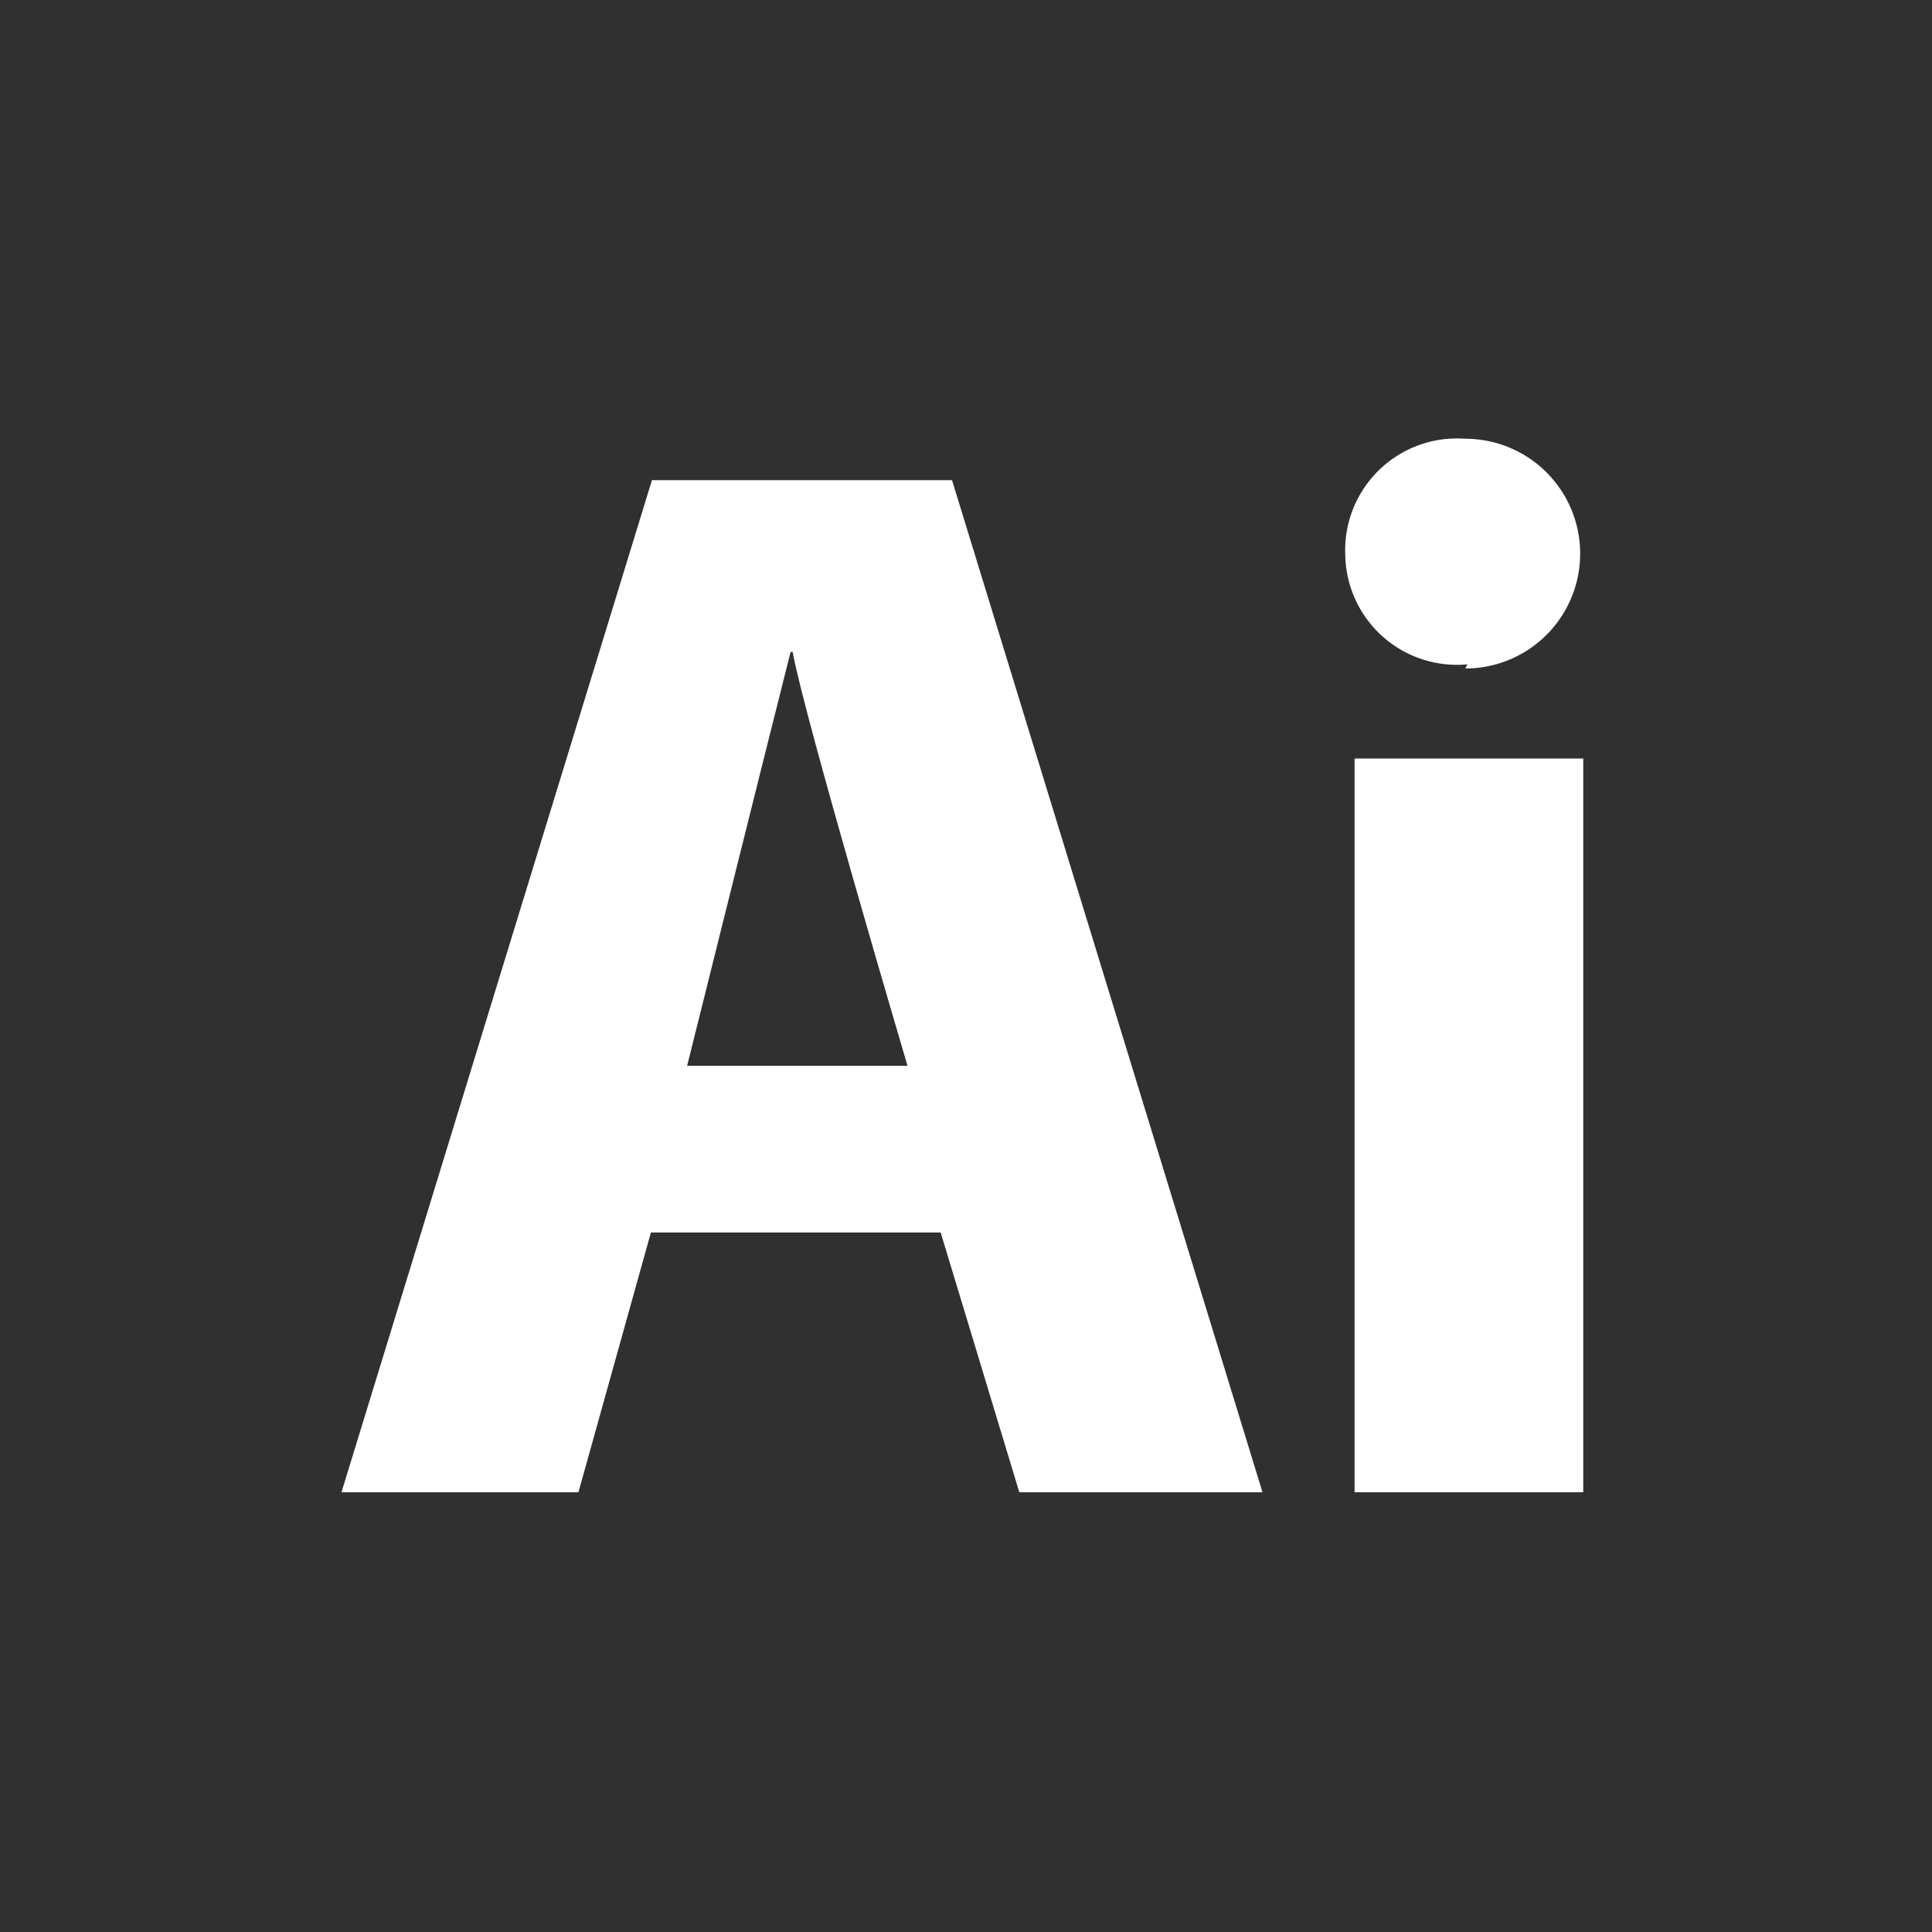 <svg xmlns="http://www.w3.org/2000/svg" viewBox="0 0 18.67 18.67"><defs><style>.cls-1{fill:#303030;fill-rule:evenodd;}</style></defs><title>illustrator</title><g id="Warstwa_2" data-name="Warstwa 2"><g id="Warstwa_1-2" data-name="Warstwa 1"><path class="cls-1" d="M7.64,6.3c-.15.59-1,4-1,4H8.77s-1-3.38-1.11-4Zm0,0"/><path class="cls-1" d="M0,0V18.67H18.67V0ZM9.85,14.42l-.76-2.51H6.29l-.7,2.51H3.3l3-9.78h2.9l3,9.78Zm5.45,0H13.09V7.33h2.21Zm-1.12-8A1.08,1.08,0,0,1,13,5.36a1.08,1.08,0,0,1,1.16-1.12,1.11,1.11,0,1,1,0,2.22Zm0,0"/></g></g></svg>